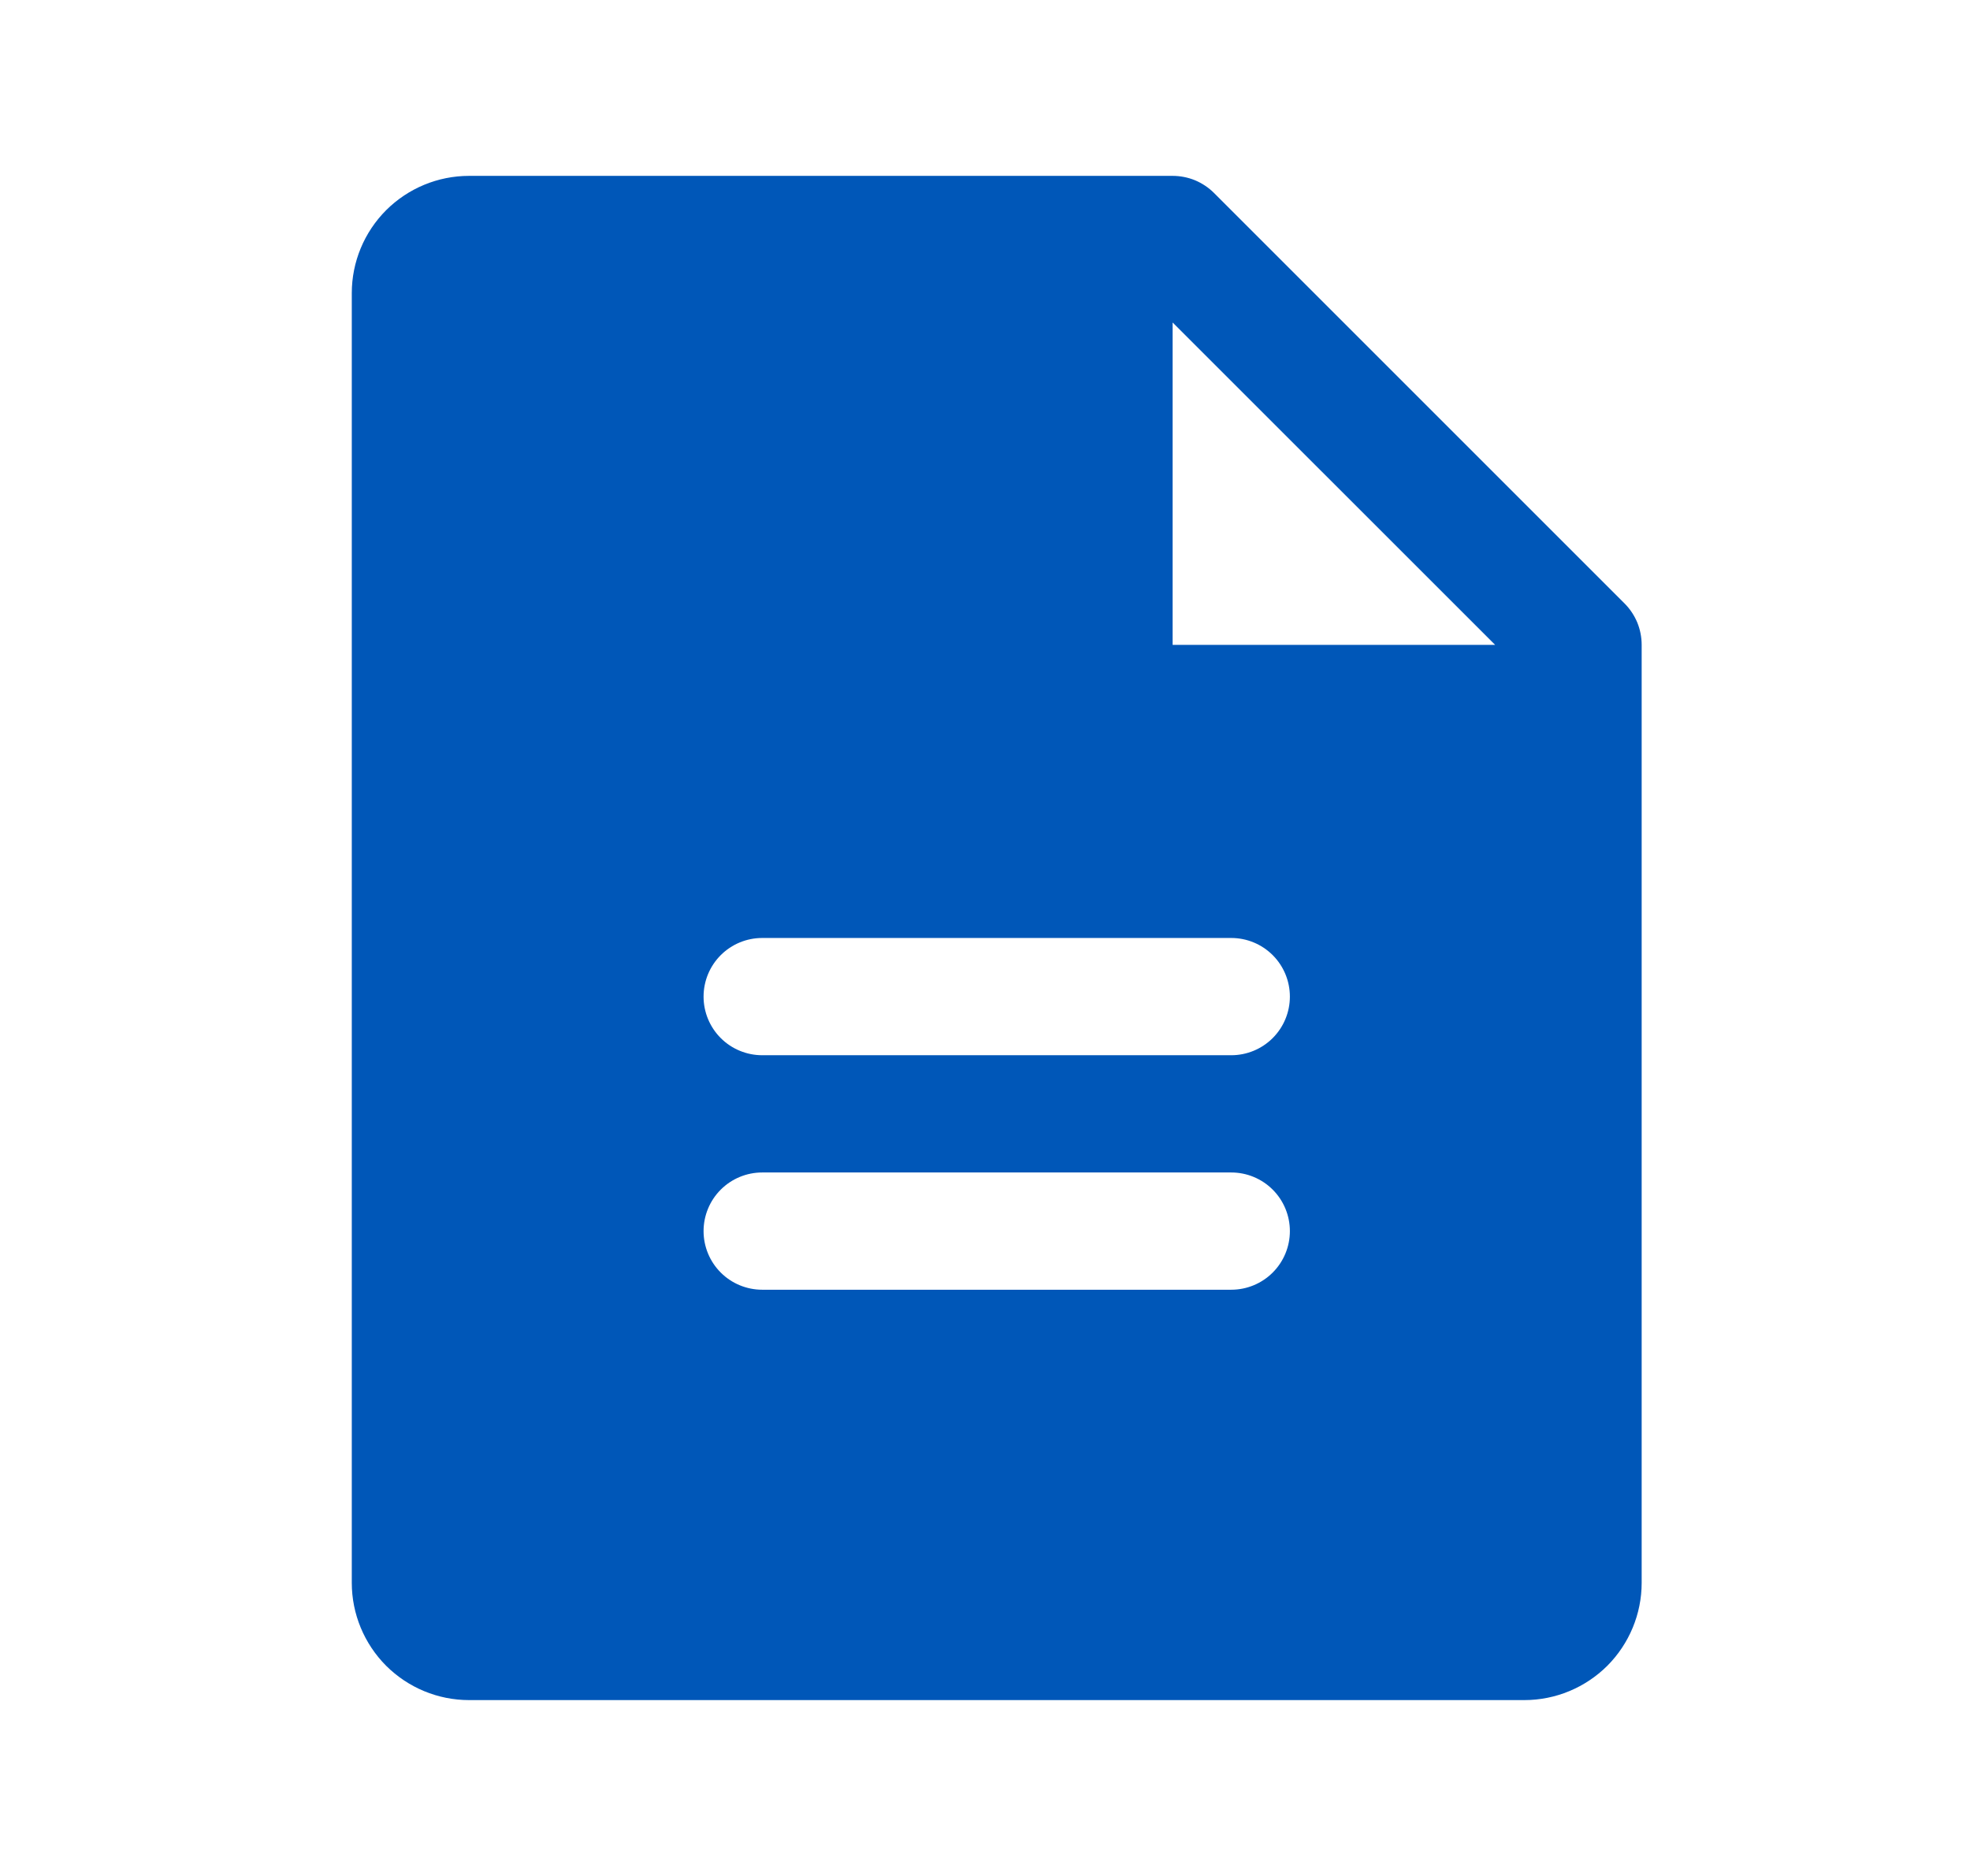 <svg viewBox="0 0 21 20" fill="none" xmlns="http://www.w3.org/2000/svg">
    <path d="M17.317 6.433L12.942 2.058C12.884 2 12.815 1.954 12.739 1.922C12.663 1.891 12.582 1.875 12.5 1.875H5C4.668 1.875 4.351 2.007 4.116 2.241C3.882 2.476 3.75 2.793 3.75 3.125V16.875C3.75 17.206 3.882 17.524 4.116 17.759C4.351 17.993 4.668 18.125 5 18.125H16.25C16.581 18.125 16.899 17.993 17.134 17.759C17.368 17.524 17.5 17.206 17.5 16.875V6.875C17.5 6.793 17.484 6.712 17.453 6.636C17.421 6.56 17.375 6.491 17.317 6.433ZM13.125 13.75H8.125C7.959 13.75 7.8 13.684 7.683 13.567C7.566 13.45 7.5 13.291 7.5 13.125C7.5 12.959 7.566 12.8 7.683 12.683C7.8 12.566 7.959 12.5 8.125 12.5H13.125C13.291 12.5 13.45 12.566 13.567 12.683C13.684 12.8 13.75 12.959 13.75 13.125C13.75 13.291 13.684 13.45 13.567 13.567C13.45 13.684 13.291 13.75 13.125 13.75ZM13.125 11.25H8.125C7.959 11.25 7.8 11.184 7.683 11.067C7.566 10.95 7.5 10.791 7.5 10.625C7.5 10.459 7.566 10.3 7.683 10.183C7.8 10.066 7.959 10 8.125 10H13.125C13.291 10 13.45 10.066 13.567 10.183C13.684 10.3 13.75 10.459 13.75 10.625C13.75 10.791 13.684 10.95 13.567 11.067C13.45 11.184 13.291 11.25 13.125 11.25ZM12.5 6.875V3.438L15.938 6.875H12.5Z" fill="#0057B8"/>
</svg>